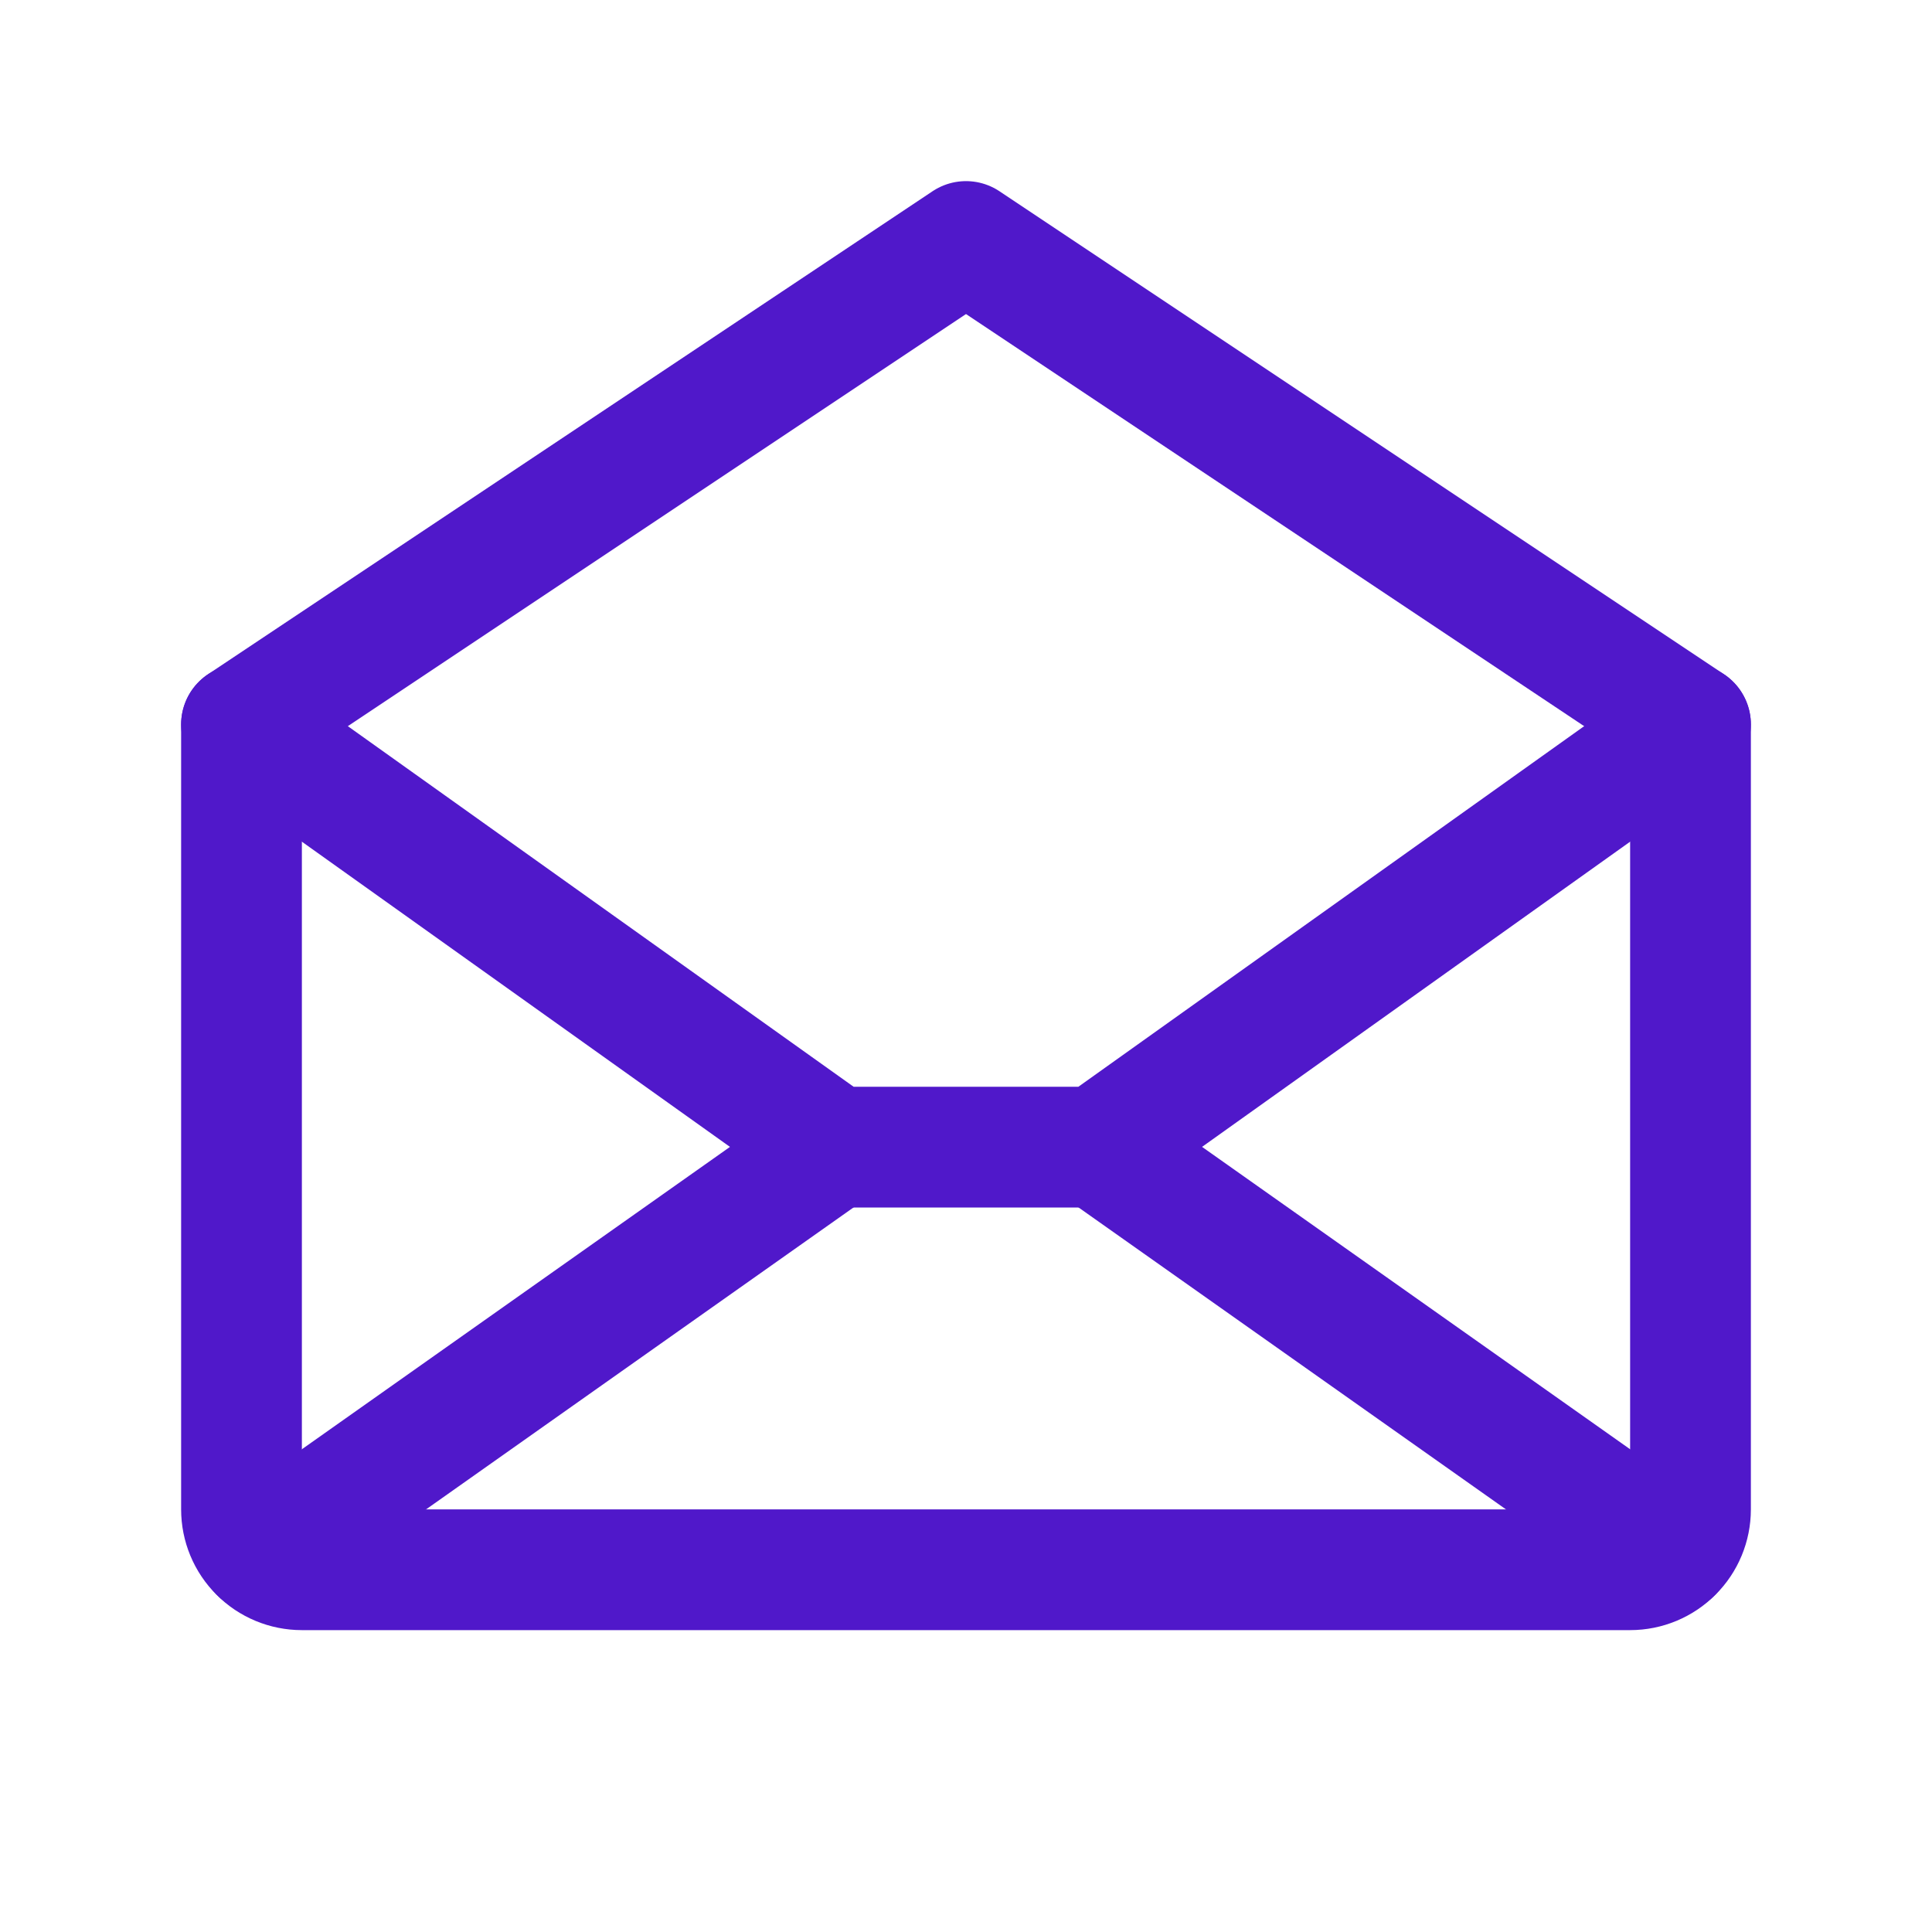 <svg width="24" height="24" viewBox="0 0 24 24" fill="none" xmlns="http://www.w3.org/2000/svg">
<path d="M3 9V18.75C3 18.949 3.079 19.14 3.22 19.28C3.36 19.421 3.551 19.5 3.75 19.5H20.25C20.449 19.5 20.64 19.421 20.78 19.28C20.921 19.14 21 18.949 21 18.75V9L12 3L3 9Z" stroke="#5018CA" stroke-width="1.5" stroke-linecap="round" stroke-linejoin="round"/>
<path d="M10.364 14.25L3.231 19.288" stroke="#5018CA" stroke-width="1.5" stroke-linecap="round" stroke-linejoin="round"/>
<path d="M20.769 19.288L13.637 14.25" stroke="#5018CA" stroke-width="1.5" stroke-linecap="round" stroke-linejoin="round"/>
<path d="M21 9L13.636 14.25H10.364L3 9" stroke="#5018CA" stroke-width="1.5" stroke-linecap="round" stroke-linejoin="round"/>
</svg>
